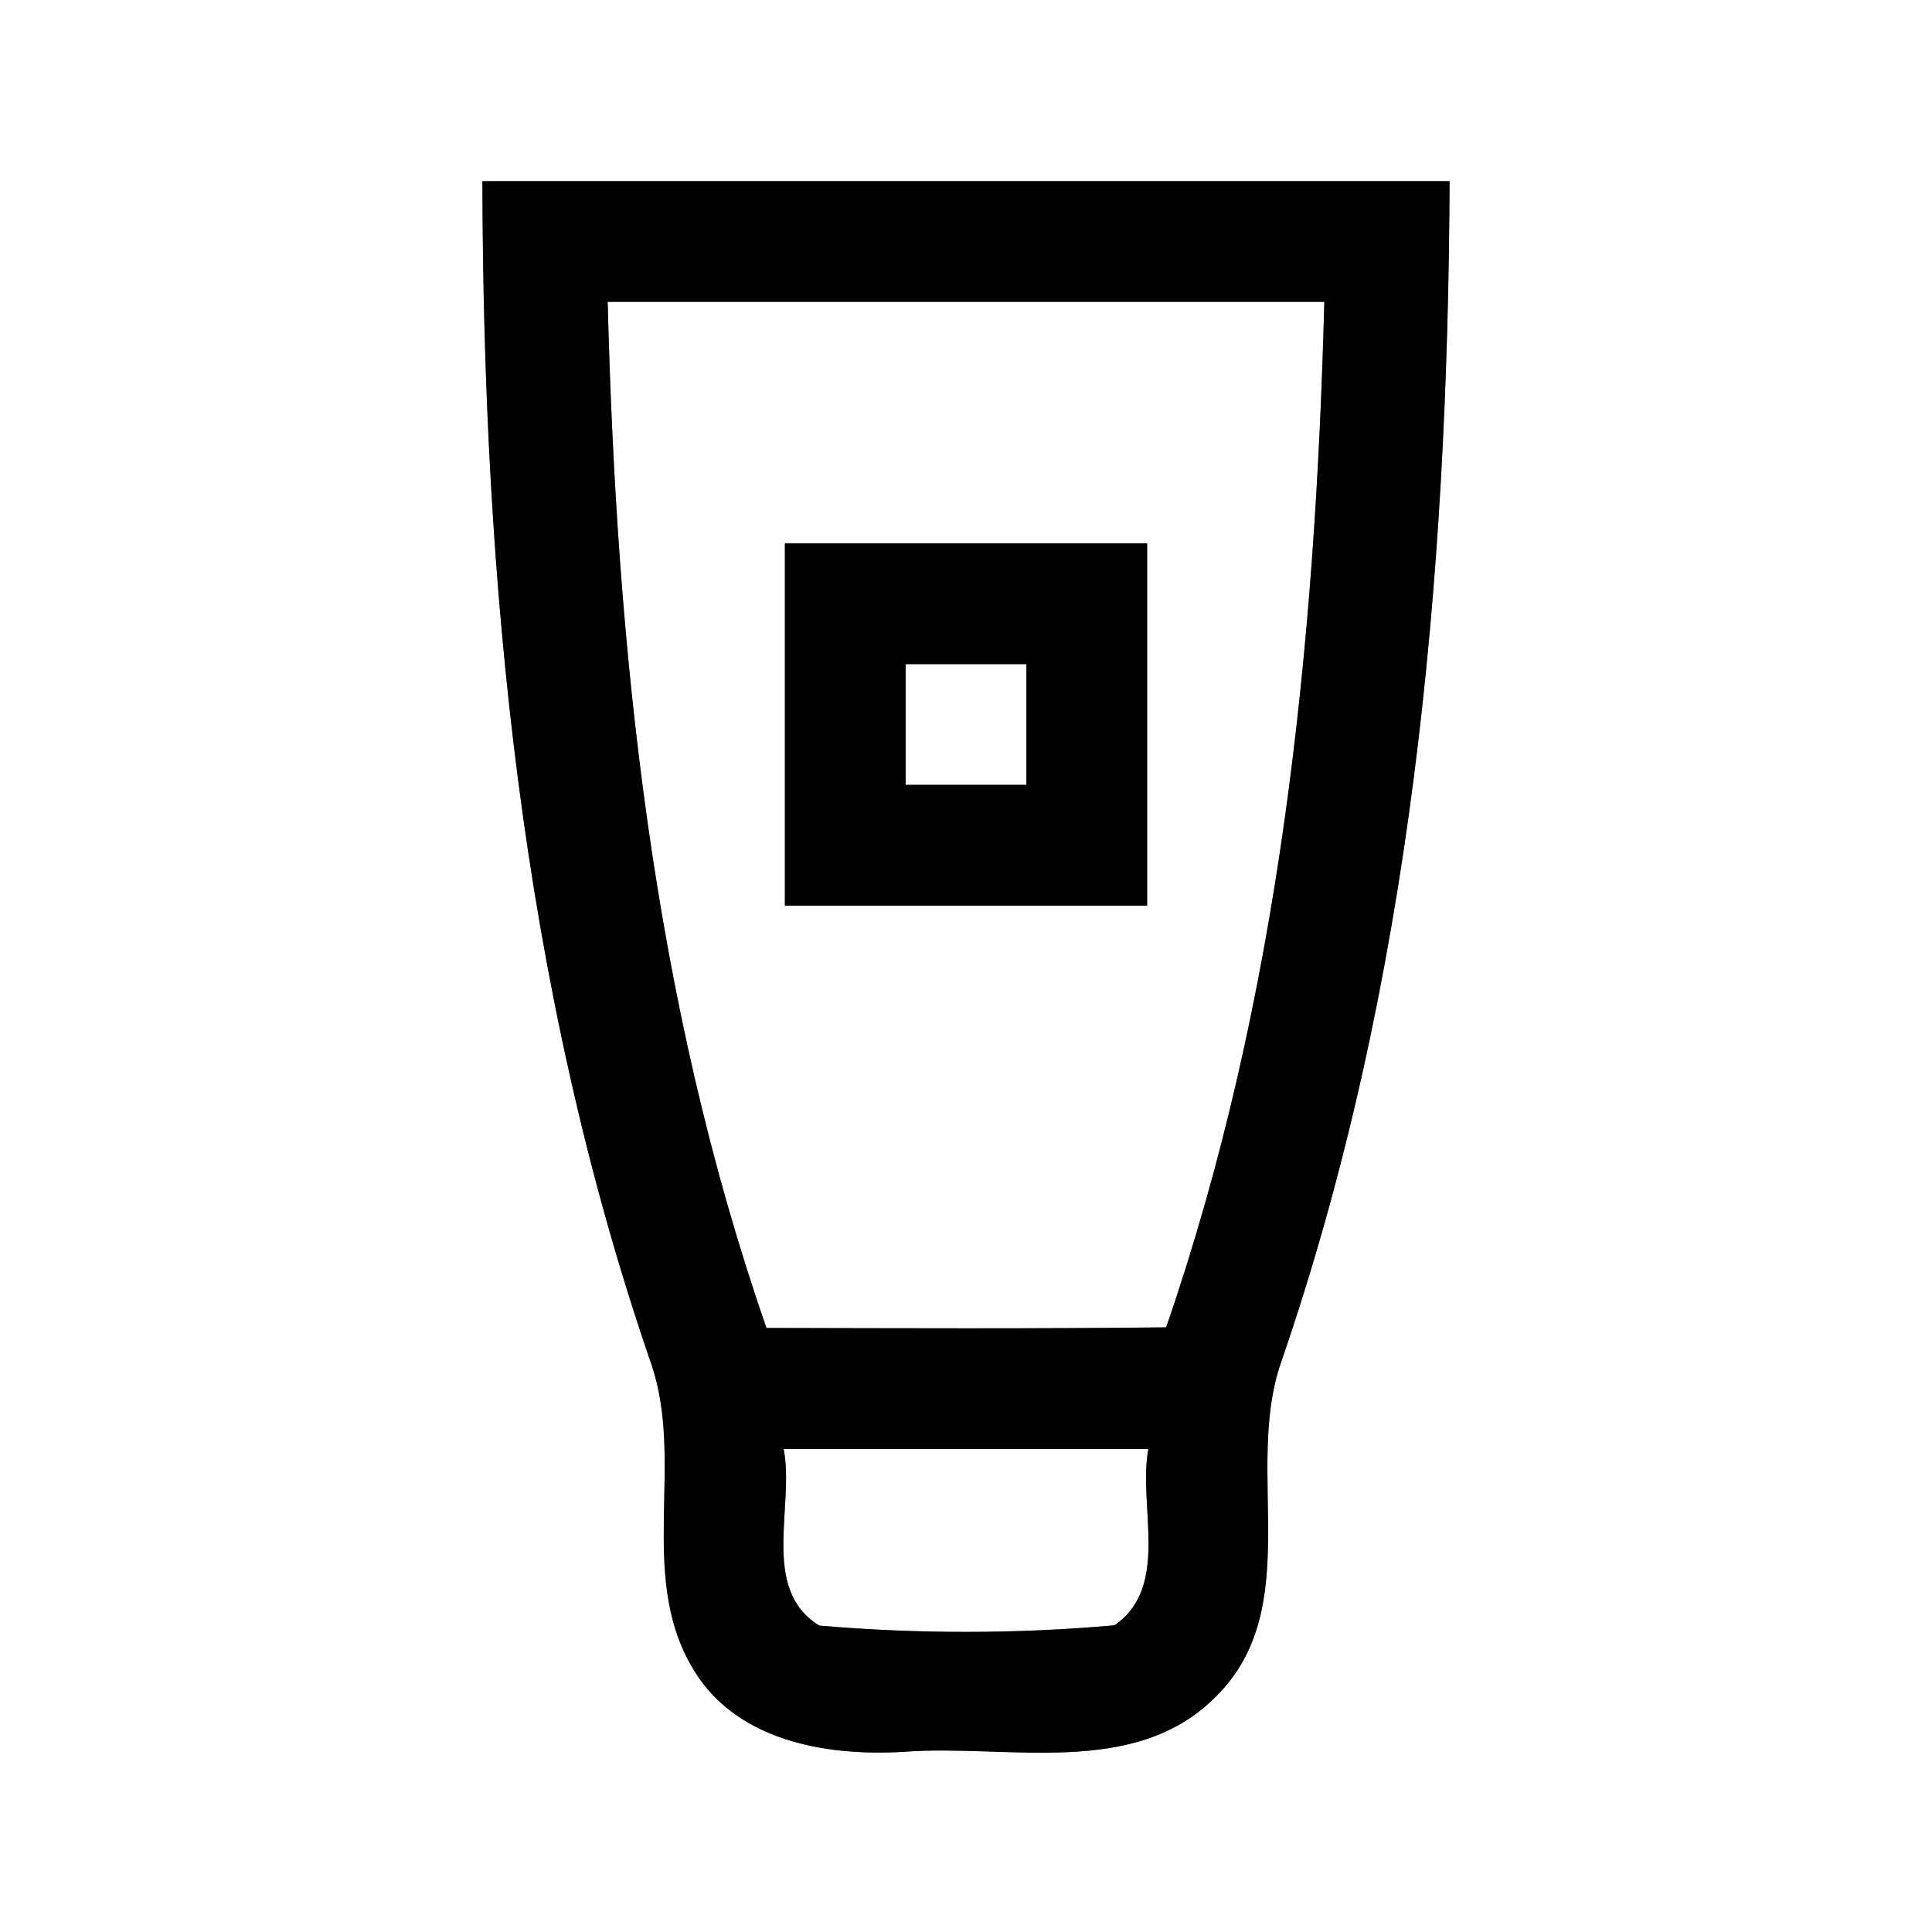 <?xml version="1.0" encoding="UTF-8" ?>
<!DOCTYPE svg PUBLIC "-//W3C//DTD SVG 1.1//EN" "http://www.w3.org/Graphics/SVG/1.1/DTD/svg11.dtd">
<svg width="64pt" height="64pt" viewBox="0 0 64 64" version="1.1" xmlns="http://www.w3.org/2000/svg">
<rect x="0" y="0" width="64" height="64" fill="#808080" stroke="none"/>
<g id="#ffffffff">
<path fill="#ffffff" opacity="1.00" d=" M 0.00 0.00 L 64.00 0.00 L 64.00 64.00 L 0.00 64.00 L 0.00 0.00 M 15.98 6.00 C 16.01 19.23 17.24 32.63 21.58 45.20 C 22.67 48.41 21.16 52.09 22.87 55.13 C 24.26 57.66 27.32 58.19 29.96 58.03 C 33.38 57.77 37.58 58.93 40.28 56.20 C 43.25 53.26 41.20 48.72 42.43 45.15 C 46.76 32.59 47.96 19.21 48.02 6.00 C 37.34 6.00 26.66 6.00 15.98 6.00 Z" />
<path fill="#ffffff" opacity="1.00" d=" M 20.13 10.00 C 28.04 10.00 35.96 10.00 43.87 10.00 C 43.57 21.47 42.39 33.07 38.63 43.97 C 34.21 44.02 29.80 44.00 25.39 43.99 C 21.60 33.09 20.42 21.48 20.13 10.00 M 26.00 18.00 C 26.00 22.00 26.00 26.00 26.00 30.00 C 30.00 30.00 34.00 30.00 38.00 30.00 C 38.00 26.00 38.00 22.00 38.00 18.00 C 34.00 18.00 30.00 18.00 26.00 18.00 Z" />
<path fill="#ffffff" opacity="1.00" d=" M 30.00 22.00 C 31.33 22.00 32.67 22.00 34.00 22.00 C 34.00 23.33 34.00 24.67 34.00 26.00 C 32.67 26.00 31.33 26.00 30.00 26.00 C 30.00 24.67 30.00 23.33 30.00 22.00 Z" />
<path fill="#ffffff" opacity="1.00" d=" M 25.96 48.00 C 29.99 48.00 34.01 48.00 38.04 48.00 C 37.69 49.90 38.78 52.55 36.92 53.84 C 33.67 54.13 30.39 54.13 27.14 53.85 C 25.17 52.64 26.33 49.90 25.96 48.00 Z" />
</g>
<g id="#000000ff">
<path fill="#000000" opacity="1.00" d=" M 15.98 6.00 C 26.66 6.00 37.34 6.00 48.02 6.00 C 47.96 19.21 46.76 32.59 42.43 45.15 C 41.20 48.72 43.25 53.26 40.28 56.20 C 37.58 58.93 33.38 57.77 29.96 58.03 C 27.32 58.19 24.26 57.66 22.87 55.13 C 21.16 52.09 22.67 48.41 21.58 45.20 C 17.24 32.63 16.01 19.23 15.98 6.00 M 20.13 10.00 C 20.42 21.48 21.60 33.09 25.39 43.99 C 29.80 44.00 34.21 44.02 38.63 43.97 C 42.39 33.07 43.57 21.47 43.87 10.00 C 35.96 10.00 28.04 10.00 20.13 10.00 M 25.96 48.00 C 26.33 49.90 25.17 52.64 27.14 53.85 C 30.39 54.13 33.67 54.13 36.92 53.84 C 38.78 52.55 37.69 49.90 38.04 48.00 C 34.01 48.00 29.99 48.00 25.96 48.00 Z" />
<path fill="#000000" opacity="1.00" d=" M 26.00 18.00 C 30.00 18.00 34.00 18.00 38.00 18.00 C 38.00 22.00 38.00 26.00 38.00 30.00 C 34.00 30.00 30.00 30.00 26.00 30.00 C 26.00 26.00 26.00 22.00 26.00 18.00 M 30.00 22.00 C 30.00 23.33 30.00 24.67 30.00 26.00 C 31.33 26.00 32.67 26.00 34.00 26.00 C 34.00 24.67 34.00 23.33 34.00 22.00 C 32.67 22.00 31.33 22.00 30.00 22.00 Z" />
</g>
</svg>
